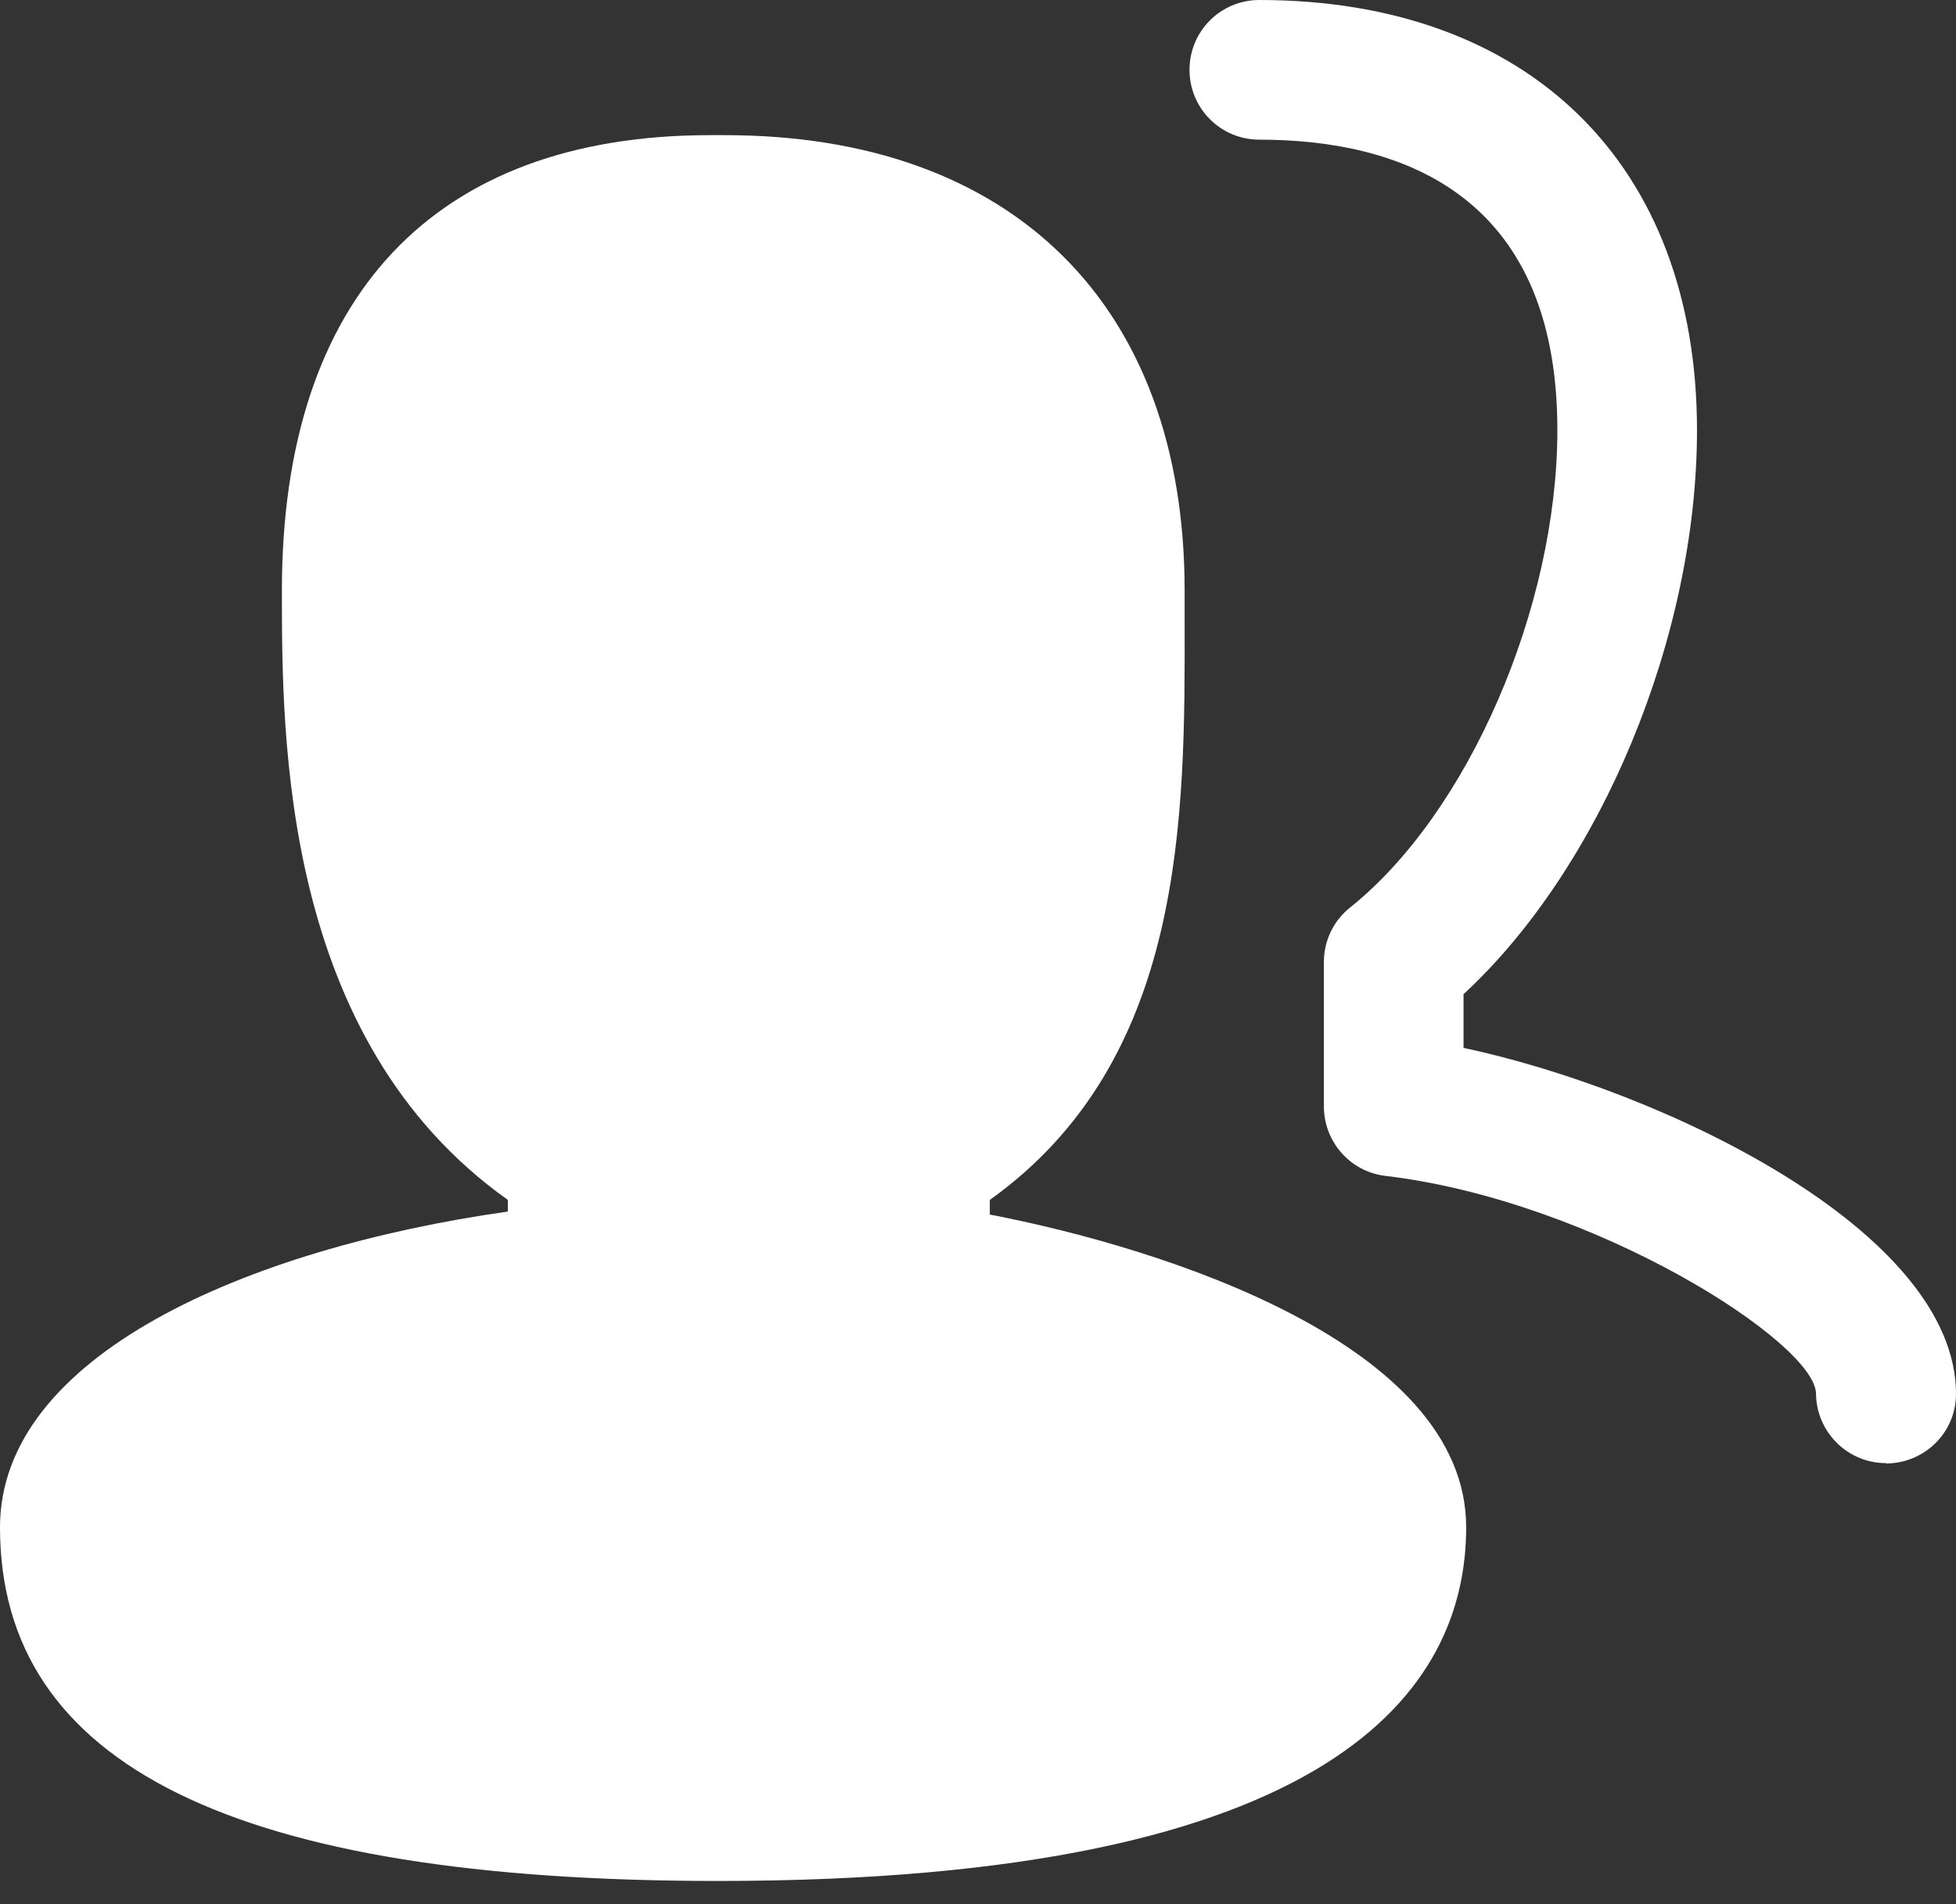 <svg width="75" height="73" viewBox="0 0 75 73" fill="none" xmlns="http://www.w3.org/2000/svg">
<rect x="0" y="0" width="75" height="73" fill="#333333" stroke="none"/>
<path d="M37.953 46.56V45.999C45.466 40.63 45.438 31.333 45.423 23.776V22.639C45.423 11.701 38.831 5.181 27.792 5.181H27.231C16.638 5.181 10.809 11.384 10.809 22.639C10.809 28.325 10.809 39.853 19.473 45.999V46.445C9.427 47.87 0 51.986 0 58.549C0 67.674 9.01 72.107 27.533 72.107C51.238 72.107 56.218 64.738 56.218 58.549C56.218 51.525 44.603 47.841 37.953 46.56Z" fill="white"/>
<path d="M72.309 56.088C70.841 56.088 69.646 54.894 69.632 53.425C69.603 51.468 61.126 46.028 53.123 45.078C51.77 44.919 50.763 43.768 50.763 42.415V36.874C50.763 36.053 51.137 35.291 51.77 34.787C56.29 31.174 59.715 23.302 59.715 16.48C59.715 7.283 53.497 5.354 48.287 5.354C46.805 5.354 45.61 4.159 45.61 2.677C45.61 1.195 46.805 0 48.287 0C58.636 0 65.069 6.318 65.069 16.494C65.069 24.424 61.37 33.261 56.117 38.112V40.17C63.803 41.811 75 47.193 75 53.44C75 54.908 73.805 56.088 72.337 56.102C72.323 56.088 72.323 56.088 72.309 56.088Z" fill="white"/>
</svg>
